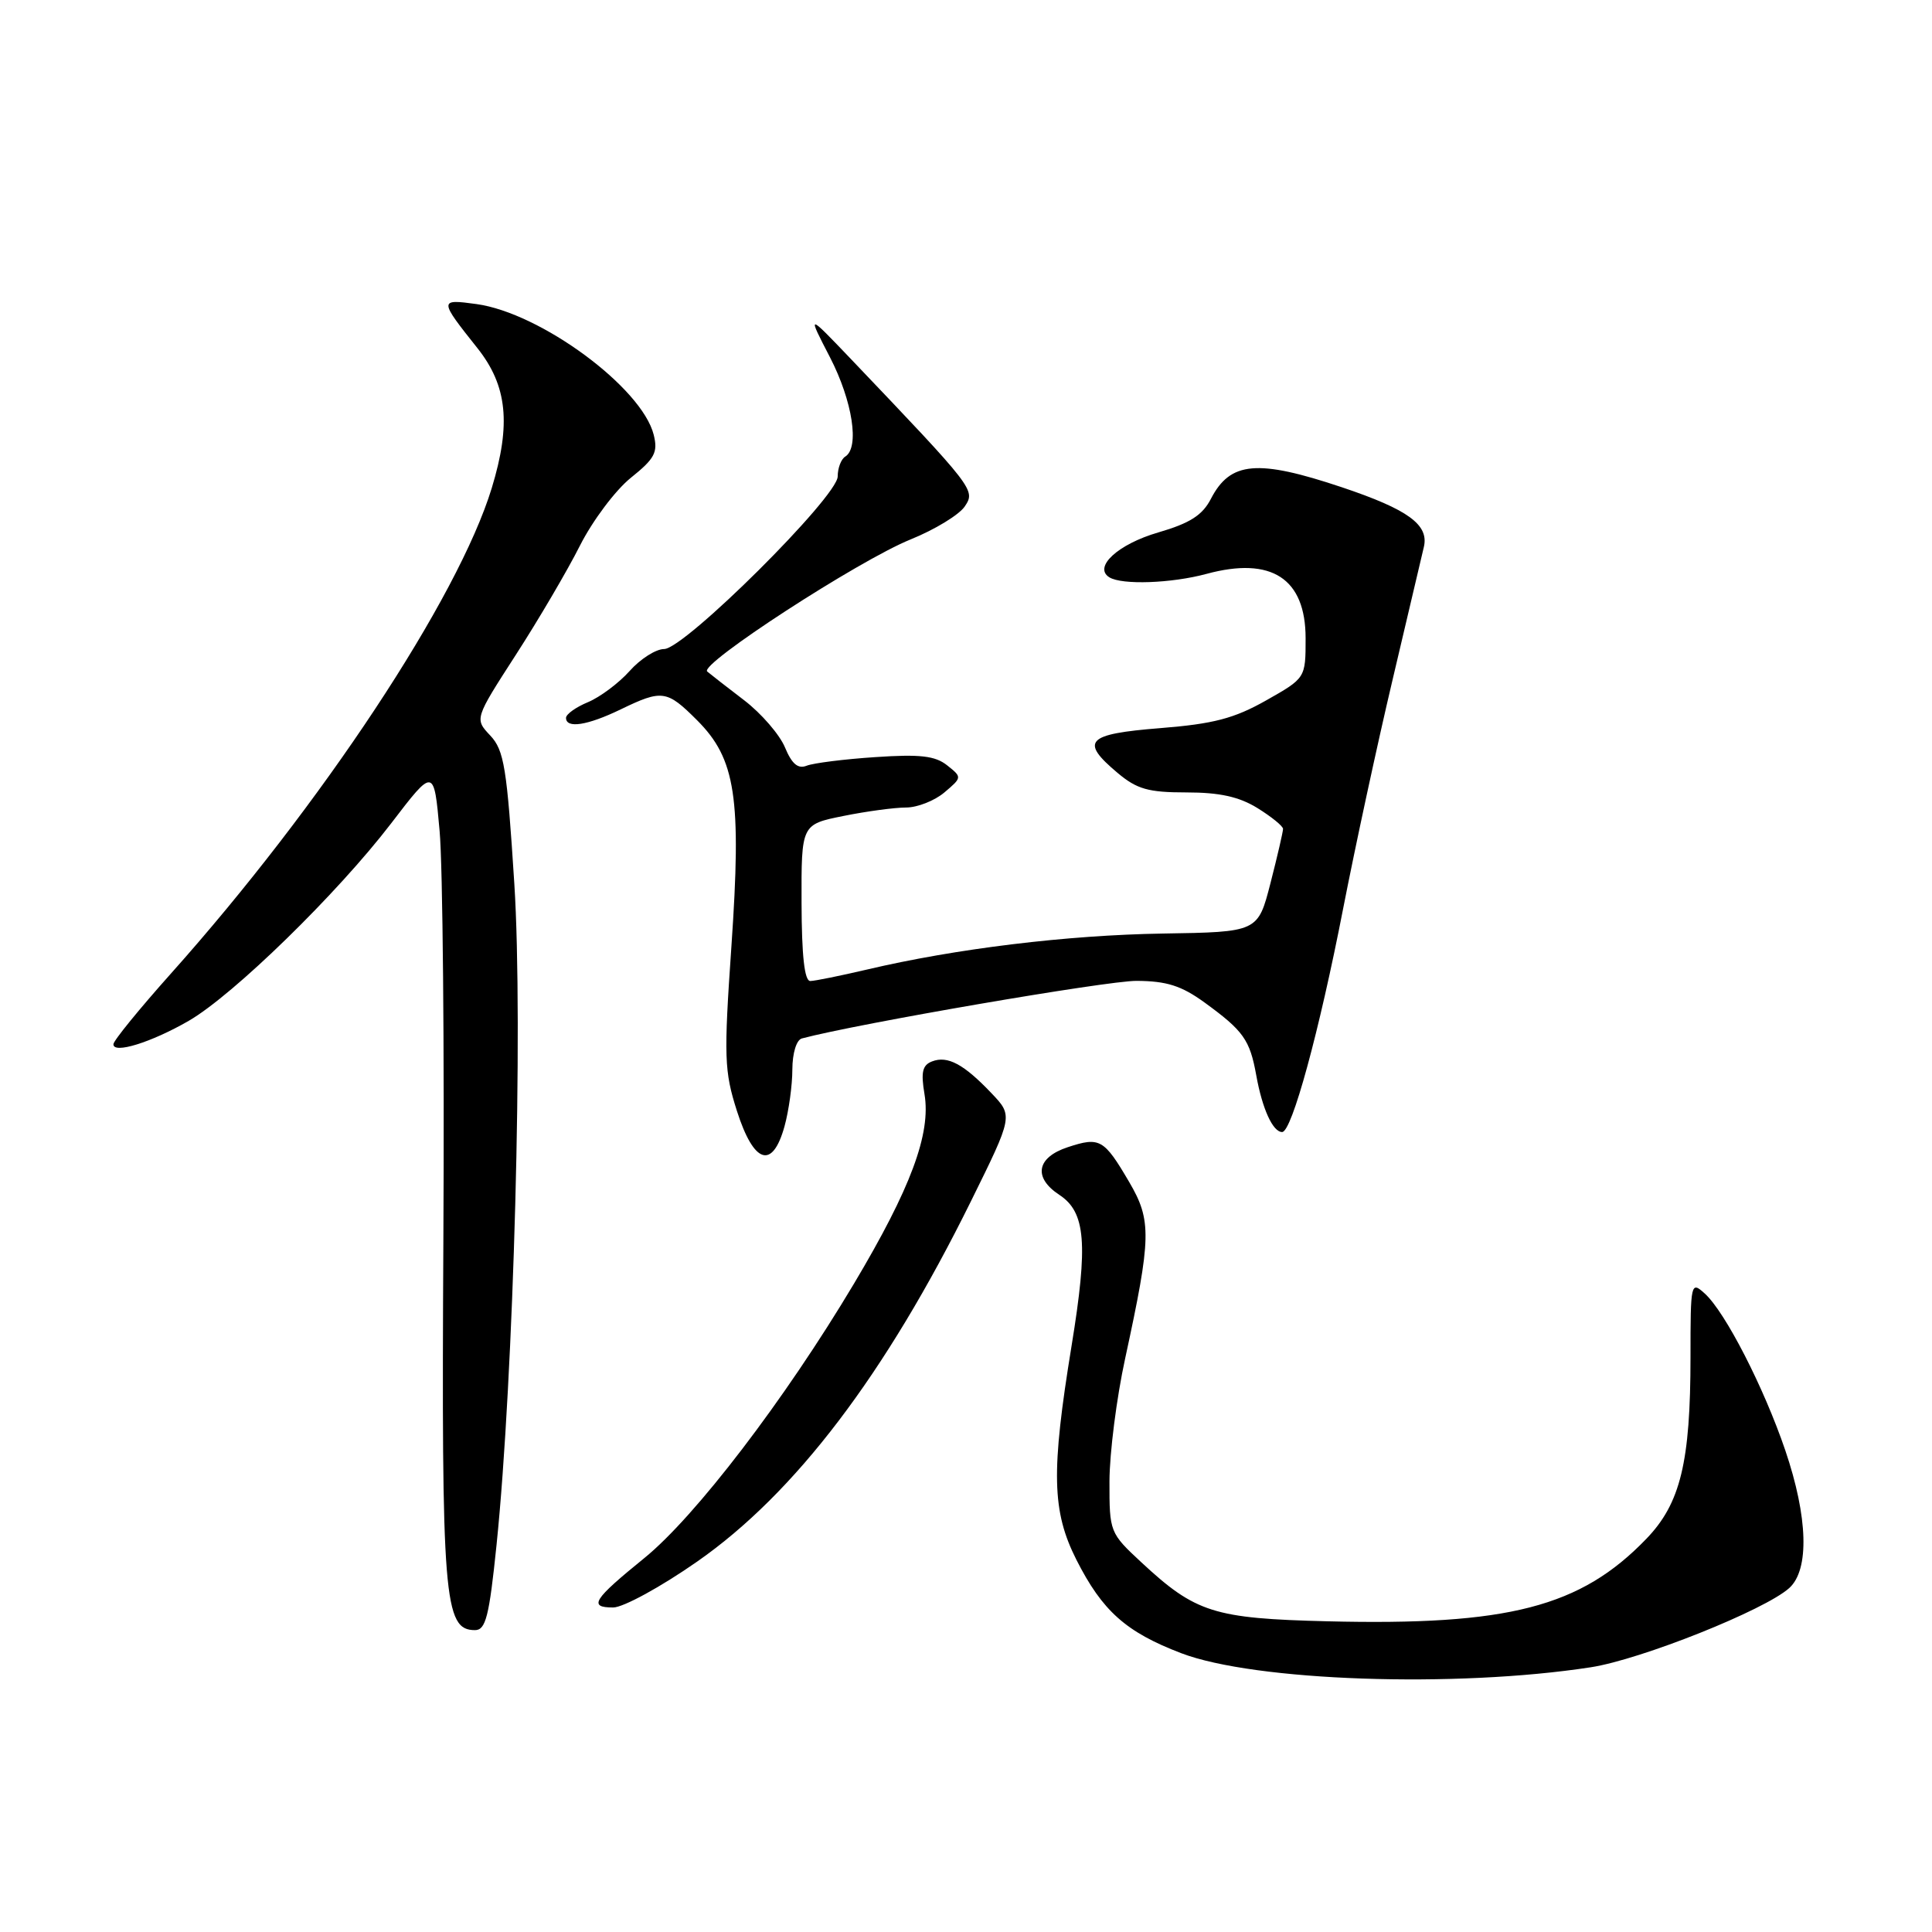 <?xml version="1.0" encoding="UTF-8" standalone="no"?>
<!DOCTYPE svg PUBLIC "-//W3C//DTD SVG 1.1//EN" "http://www.w3.org/Graphics/SVG/1.1/DTD/svg11.dtd" >
<svg xmlns="http://www.w3.org/2000/svg" xmlns:xlink="http://www.w3.org/1999/xlink" version="1.1" viewBox="0 0 256 256">
 <g >
 <path fill="currentColor"
d=" M 210.80 220.92 C 217.45 219.89 233.86 213.34 237.09 210.42 C 239.77 207.99 239.57 201.04 236.56 192.18 C 233.72 183.83 228.60 173.85 225.89 171.40 C 224.05 169.73 224.00 169.95 224.00 179.80 C 224.00 193.75 222.67 199.22 218.15 203.90 C 209.43 212.95 199.86 215.42 175.88 214.83 C 160.85 214.46 158.42 213.69 151.25 207.03 C 147.05 203.13 147.00 203.00 147.01 196.29 C 147.02 192.56 147.95 185.22 149.09 180.00 C 152.57 163.94 152.62 161.73 149.61 156.60 C 146.28 150.92 145.72 150.61 141.48 152.01 C 137.35 153.37 136.88 156.03 140.36 158.32 C 143.86 160.61 144.20 164.78 141.99 178.32 C 139.26 195.04 139.38 200.24 142.63 206.68 C 146.07 213.47 149.19 216.25 156.50 219.05 C 166.22 222.77 192.85 223.69 210.80 220.92 Z  M 65.79 204.75 C 68.08 182.49 69.34 135.72 68.15 117.09 C 67.17 101.72 66.80 99.41 64.96 97.46 C 62.88 95.25 62.88 95.25 68.35 86.77 C 71.36 82.11 75.19 75.59 76.85 72.29 C 78.52 68.99 81.55 64.95 83.59 63.31 C 86.76 60.77 87.20 59.94 86.62 57.61 C 85.05 51.35 71.63 41.46 63.13 40.29 C 58.16 39.61 58.16 39.72 63.27 46.14 C 67.22 51.12 67.74 56.21 65.16 64.67 C 60.70 79.26 42.60 106.66 22.65 129.00 C 18.47 133.68 15.04 137.89 15.03 138.36 C 14.98 139.70 20.04 138.13 25.00 135.27 C 30.91 131.86 44.70 118.41 51.83 109.10 C 57.50 101.69 57.50 101.69 58.25 110.10 C 58.67 114.72 58.89 138.97 58.75 164.00 C 58.49 211.91 58.82 216.00 62.94 216.00 C 64.36 216.00 64.82 214.20 65.79 204.75 Z  M 92.39 206.91 C 105.36 197.86 117.32 182.12 128.65 159.18 C 134.24 147.86 134.24 147.86 131.37 144.85 C 127.71 141.00 125.56 139.85 123.51 140.64 C 122.22 141.13 122.01 142.07 122.50 144.98 C 123.38 150.22 120.69 157.45 113.14 170.12 C 103.99 185.46 92.15 200.95 85.38 206.45 C 78.58 211.97 77.93 213.00 81.25 213.00 C 82.58 213.00 87.58 210.27 92.39 206.91 Z  M 103.95 149.25 C 104.52 147.19 104.99 143.80 104.99 141.72 C 105.00 139.54 105.53 137.80 106.25 137.60 C 113.60 135.64 146.69 129.95 150.60 129.97 C 154.59 129.99 156.55 130.62 159.60 132.83 C 164.77 136.59 165.61 137.77 166.46 142.48 C 167.26 146.94 168.66 150.00 169.89 150.00 C 171.17 150.00 174.79 136.76 177.97 120.41 C 179.57 112.21 182.52 98.53 184.54 90.00 C 186.55 81.47 188.41 73.59 188.67 72.47 C 189.36 69.53 186.58 67.51 177.82 64.57 C 166.62 60.82 163.02 61.13 160.45 66.10 C 159.33 68.27 157.67 69.33 153.48 70.55 C 148.14 72.10 144.82 75.15 147.00 76.50 C 148.67 77.53 155.22 77.30 159.88 76.04 C 168.49 73.71 173.00 76.65 173.00 84.58 C 173.00 89.85 173.00 89.85 167.75 92.82 C 163.53 95.20 160.79 95.92 153.75 96.48 C 143.94 97.26 143.06 98.19 148.08 102.41 C 150.65 104.57 152.15 105.00 157.21 105.00 C 161.60 105.00 164.19 105.57 166.63 107.08 C 168.48 108.23 170.00 109.46 170.01 109.83 C 170.01 110.20 169.27 113.42 168.35 117.00 C 166.68 123.50 166.68 123.50 154.09 123.70 C 141.40 123.90 126.63 125.70 114.88 128.47 C 111.37 129.29 107.99 129.98 107.37 129.99 C 106.60 130.00 106.23 126.68 106.21 119.62 C 106.18 109.24 106.18 109.24 111.76 108.12 C 114.82 107.50 118.56 107.00 120.06 107.00 C 121.55 107.00 123.84 106.10 125.14 105.00 C 127.49 103.01 127.49 102.99 125.50 101.41 C 123.92 100.15 121.91 99.92 116.00 100.32 C 111.88 100.59 107.78 101.11 106.89 101.46 C 105.74 101.92 104.93 101.24 104.01 99.03 C 103.31 97.35 100.89 94.54 98.62 92.80 C 96.35 91.07 94.15 89.35 93.71 88.98 C 92.58 88.03 113.73 74.29 120.65 71.48 C 123.87 70.18 127.10 68.21 127.84 67.10 C 129.28 64.94 129.14 64.76 112.73 47.55 C 106.95 41.50 106.95 41.50 109.98 47.35 C 112.97 53.15 113.92 59.31 112.00 60.50 C 111.45 60.84 111.00 62.02 111.00 63.13 C 111.00 65.81 90.69 86.00 88.00 86.00 C 86.91 86.00 84.85 87.31 83.42 88.92 C 81.99 90.52 79.51 92.37 77.91 93.04 C 76.31 93.70 75.00 94.64 75.00 95.12 C 75.00 96.57 77.84 96.13 82.24 94.00 C 87.74 91.34 88.36 91.43 92.37 95.44 C 97.49 100.56 98.27 105.69 96.92 125.33 C 95.90 140.09 95.96 141.92 97.65 147.22 C 99.89 154.22 102.35 155.01 103.95 149.25 Z "/>
</g>
</svg>